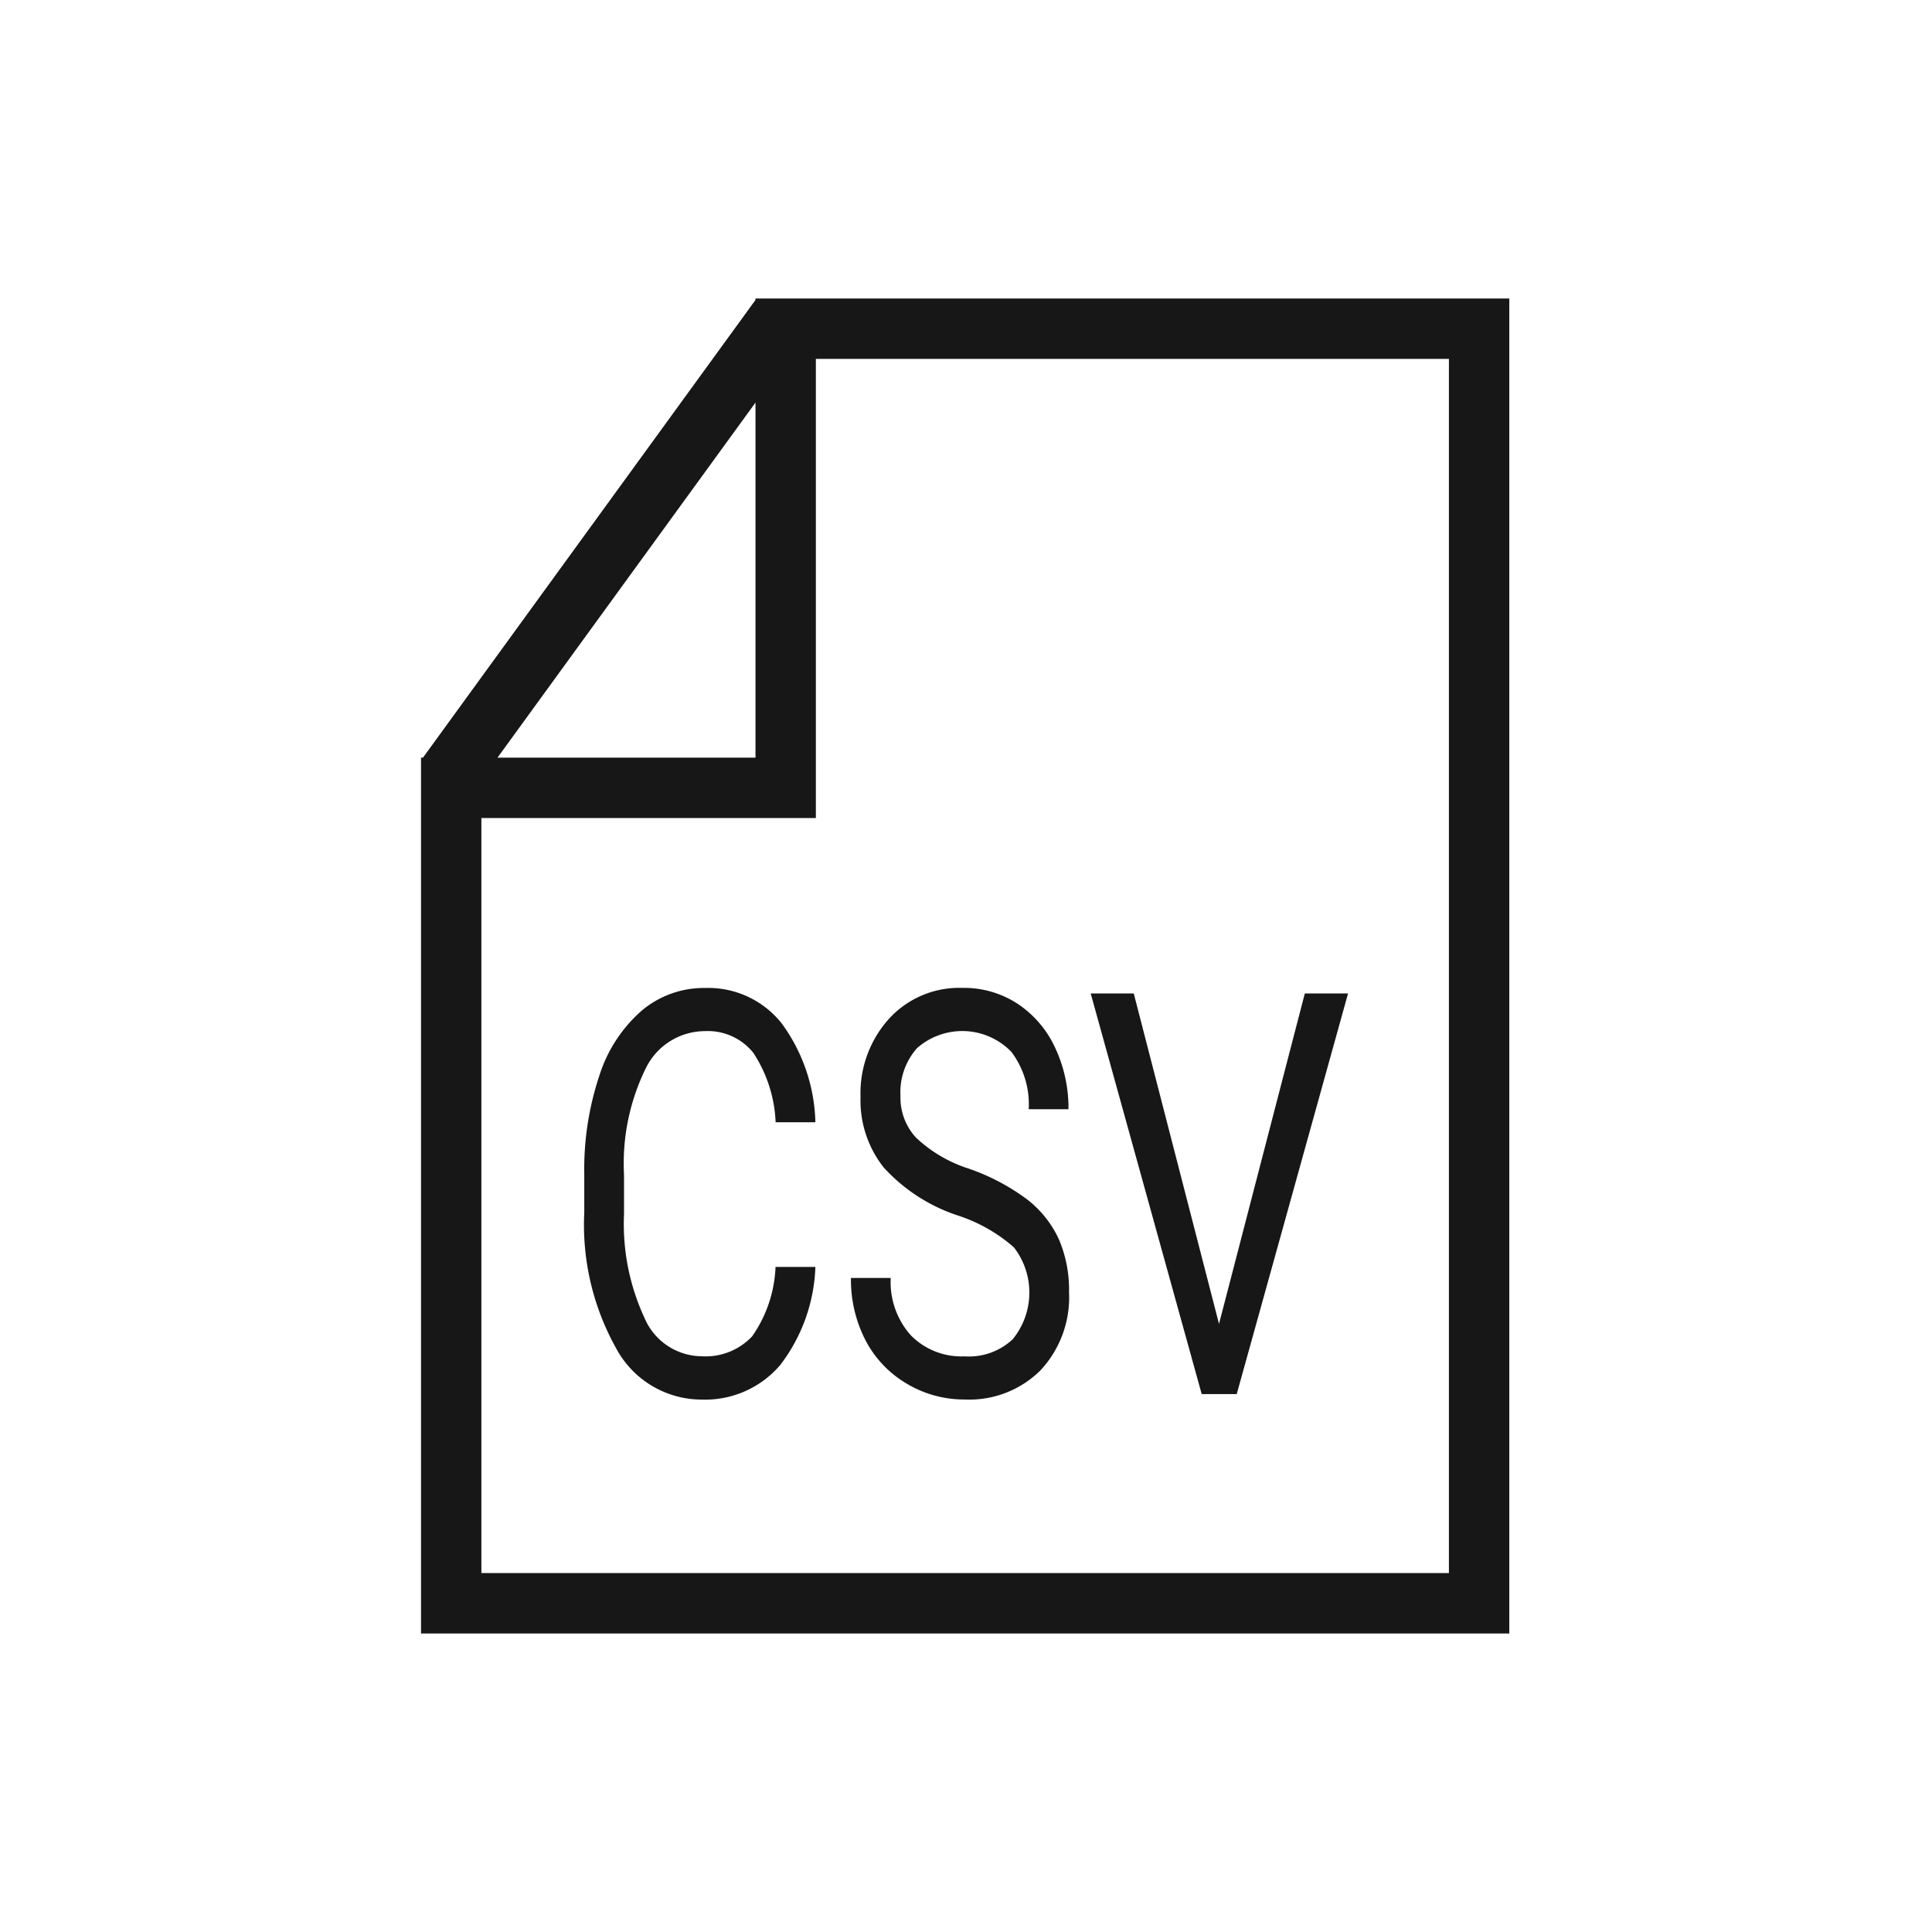 <svg xmlns="http://www.w3.org/2000/svg" viewBox="0 0 24 24"><title>FileCSV</title><path d="M9.385,3.708v.018L5.254,9.412H5.23V20.292H18.749V3.708Zm0,1.293V9.412H6.18Zm8.614,14.54H5.98V10.162H10.135V4.458h7.864Z" fill="#171717"/><path d="M8.02,13.275a.82.82,0,0,1,.739-.466.724.724,0,0,1,.598.268,1.693,1.693,0,0,1,.278.864h.494a2.167,2.167,0,0,0-.417-1.226,1.164,1.164,0,0,0-.952-.442,1.197,1.197,0,0,0-.789.282,1.789,1.789,0,0,0-.526.808A3.674,3.674,0,0,0,7.258,14.584V15.062A3.146,3.146,0,0,0,7.656,16.753a1.206,1.206,0,0,0,1.059.633,1.225,1.225,0,0,0,.977-.429,2.121,2.121,0,0,0,.437-1.219H9.634a1.612,1.612,0,0,1-.291.863.795.795,0,0,1-.629.247.779.779,0,0,1-.709-.479,2.772,2.772,0,0,1-.253-1.29v-.482A2.682,2.682,0,0,1,8.02,13.275Z" fill="#171717"/><path d="M11.982,16.849a.88.88,0,0,1-.667-.261.991.991,0,0,1-.25-.713h-.494a1.637,1.637,0,0,0,.181.775,1.346,1.346,0,0,0,.513.539,1.388,1.388,0,0,0,.717.196A1.253,1.253,0,0,0,12.926,17.022a1.329,1.329,0,0,0,.354-.969,1.594,1.594,0,0,0-.127-.66,1.328,1.328,0,0,0-.389-.49,2.676,2.676,0,0,0-.727-.385,1.711,1.711,0,0,1-.658-.386.731.731,0,0,1-.193-.515.829.829,0,0,1,.204-.595.849.849,0,0,1,1.174.045,1.084,1.084,0,0,1,.215.712h.494a1.76,1.76,0,0,0-.165-.762,1.312,1.312,0,0,0-.466-.547,1.213,1.213,0,0,0-.685-.198,1.181,1.181,0,0,0-.915.385,1.382,1.382,0,0,0-.352.972,1.339,1.339,0,0,0,.288.874,2.153,2.153,0,0,0,.92.596,1.982,1.982,0,0,1,.697.396.917.917,0,0,1-.016,1.143A.795.795,0,0,1,11.982,16.849Z" fill="#171717"/><polygon points="15.363 17.318 16.746 12.341 16.209 12.341 15.143 16.446 14.084 12.341 13.549 12.341 14.928 17.318 15.363 17.318" fill="#171717"/></svg>